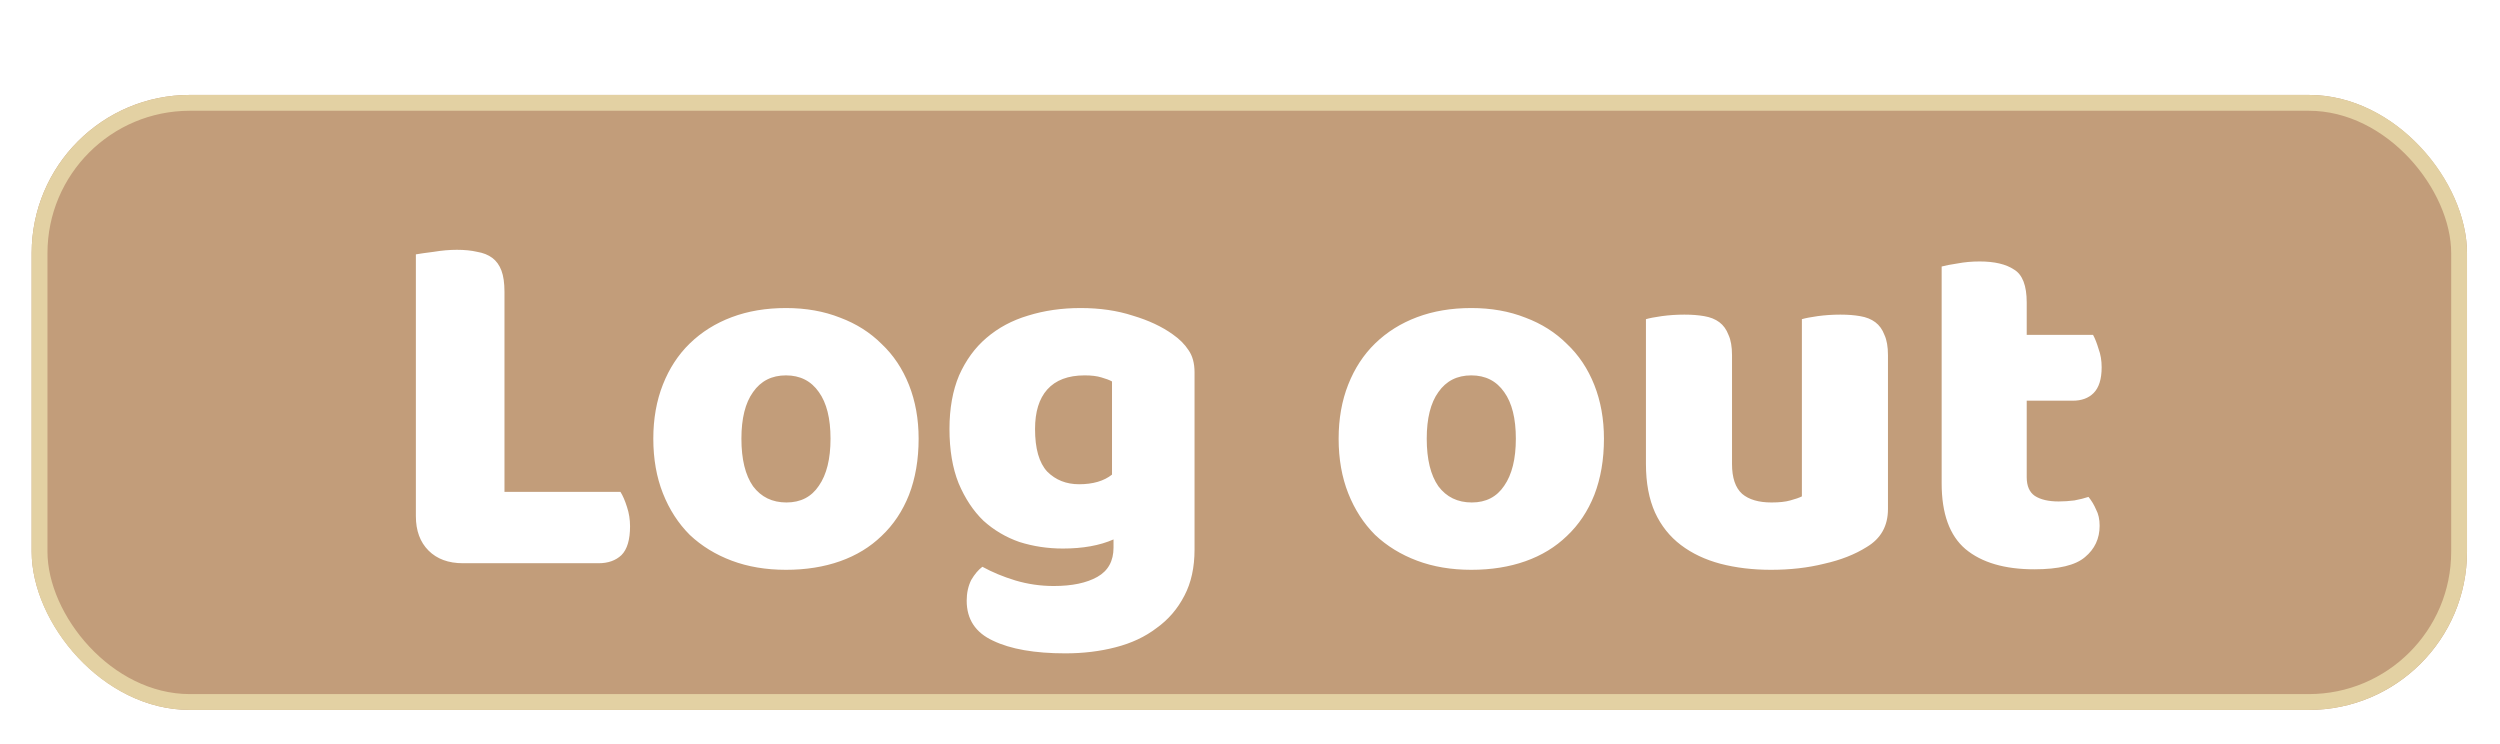 <svg width="316" height="94" viewBox="0 0 316 94" fill="none" xmlns="http://www.w3.org/2000/svg">
<g filter="url(#filter0_d_175_8)">
<rect x="4" y="8" width="307.83" height="77.734" rx="20" fill="#C29D7A"/>
<rect x="5" y="9" width="305.83" height="75.734" rx="19" stroke="#E3D1A3" stroke-width="2"/>
</g>
<g filter="url(#filter1_d_175_8)">
<path d="M58.518 67.192C56.684 67.192 55.233 66.659 54.166 65.592C53.1 64.525 52.566 63.075 52.566 61.24V28.152C53.036 28.067 53.782 27.96 54.806 27.832C55.83 27.661 56.812 27.576 57.75 27.576C58.732 27.576 59.585 27.661 60.31 27.832C61.078 27.96 61.718 28.216 62.23 28.6C62.742 28.984 63.126 29.517 63.382 30.2C63.638 30.883 63.766 31.779 63.766 32.888V58.168H78.422C78.721 58.637 78.998 59.277 79.254 60.088C79.51 60.856 79.638 61.667 79.638 62.52C79.638 64.227 79.276 65.443 78.55 66.168C77.825 66.851 76.865 67.192 75.67 67.192H58.518ZM116.114 51.448C116.114 54.093 115.708 56.461 114.898 58.552C114.087 60.6 112.935 62.328 111.442 63.736C109.991 65.144 108.242 66.211 106.194 66.936C104.146 67.661 101.863 68.024 99.346 68.024C96.828 68.024 94.546 67.64 92.498 66.872C90.45 66.104 88.679 65.016 87.186 63.608C85.735 62.157 84.604 60.408 83.794 58.36C82.983 56.312 82.578 54.008 82.578 51.448C82.578 48.931 82.983 46.648 83.794 44.6C84.604 42.552 85.735 40.824 87.186 39.416C88.679 37.965 90.45 36.856 92.498 36.088C94.546 35.32 96.828 34.936 99.346 34.936C101.863 34.936 104.146 35.341 106.194 36.152C108.242 36.92 109.991 38.029 111.442 39.48C112.935 40.888 114.087 42.616 114.898 44.664C115.708 46.712 116.114 48.973 116.114 51.448ZM93.714 51.448C93.714 54.051 94.204 56.056 95.186 57.464C96.21 58.829 97.618 59.512 99.41 59.512C101.202 59.512 102.567 58.808 103.506 57.4C104.487 55.992 104.978 54.008 104.978 51.448C104.978 48.888 104.487 46.925 103.506 45.56C102.524 44.152 101.138 43.448 99.346 43.448C97.554 43.448 96.167 44.152 95.186 45.56C94.204 46.925 93.714 48.888 93.714 51.448ZM136.59 34.936C139.022 34.936 141.219 35.256 143.182 35.896C145.187 36.493 146.872 37.283 148.238 38.264C149.091 38.861 149.752 39.523 150.222 40.248C150.734 40.973 150.99 41.912 150.99 43.064V65.464C150.99 67.725 150.563 69.667 149.71 71.288C148.856 72.952 147.683 74.317 146.19 75.384C144.739 76.493 143.011 77.304 141.006 77.816C139.043 78.328 136.931 78.584 134.67 78.584C130.787 78.584 127.736 78.051 125.518 76.984C123.299 75.96 122.19 74.275 122.19 71.928C122.19 70.947 122.382 70.072 122.766 69.304C123.192 68.579 123.662 68.024 124.174 67.64C125.411 68.323 126.798 68.899 128.334 69.368C129.912 69.837 131.534 70.072 133.198 70.072C135.502 70.072 137.336 69.688 138.702 68.92C140.067 68.152 140.75 66.915 140.75 65.208V64.184C139 64.952 136.867 65.336 134.35 65.336C132.43 65.336 130.595 65.059 128.846 64.504C127.139 63.907 125.624 63.011 124.302 61.816C123.022 60.579 121.976 59 121.166 57.08C120.398 55.16 120.014 52.877 120.014 50.232C120.014 47.629 120.419 45.368 121.23 43.448C122.083 41.528 123.235 39.949 124.686 38.712C126.179 37.432 127.928 36.493 129.934 35.896C131.982 35.256 134.2 34.936 136.59 34.936ZM140.558 44.216C140.259 44.045 139.811 43.875 139.214 43.704C138.659 43.533 137.955 43.448 137.102 43.448C135.011 43.448 133.432 44.045 132.366 45.24C131.342 46.392 130.83 48.056 130.83 50.232C130.83 52.707 131.342 54.499 132.366 55.608C133.432 56.675 134.776 57.208 136.398 57.208C138.147 57.208 139.534 56.803 140.558 55.992V44.216ZM202.739 51.448C202.739 54.093 202.333 56.461 201.523 58.552C200.712 60.6 199.56 62.328 198.067 63.736C196.616 65.144 194.867 66.211 192.819 66.936C190.771 67.661 188.488 68.024 185.971 68.024C183.453 68.024 181.171 67.64 179.123 66.872C177.075 66.104 175.304 65.016 173.811 63.608C172.36 62.157 171.229 60.408 170.419 58.36C169.608 56.312 169.203 54.008 169.203 51.448C169.203 48.931 169.608 46.648 170.419 44.6C171.229 42.552 172.36 40.824 173.811 39.416C175.304 37.965 177.075 36.856 179.123 36.088C181.171 35.32 183.453 34.936 185.971 34.936C188.488 34.936 190.771 35.341 192.819 36.152C194.867 36.92 196.616 38.029 198.067 39.48C199.56 40.888 200.712 42.616 201.523 44.664C202.333 46.712 202.739 48.973 202.739 51.448ZM180.339 51.448C180.339 54.051 180.829 56.056 181.811 57.464C182.835 58.829 184.243 59.512 186.035 59.512C187.827 59.512 189.192 58.808 190.131 57.4C191.112 55.992 191.603 54.008 191.603 51.448C191.603 48.888 191.112 46.925 190.131 45.56C189.149 44.152 187.763 43.448 185.971 43.448C184.179 43.448 182.792 44.152 181.811 45.56C180.829 46.925 180.339 48.888 180.339 51.448ZM208.047 36.344C208.473 36.216 209.135 36.088 210.031 35.96C210.969 35.832 211.929 35.768 212.911 35.768C213.849 35.768 214.681 35.832 215.407 35.96C216.175 36.088 216.815 36.344 217.327 36.728C217.839 37.112 218.223 37.645 218.479 38.328C218.777 38.968 218.927 39.821 218.927 40.888V54.648C218.927 56.397 219.353 57.656 220.207 58.424C221.06 59.149 222.297 59.512 223.919 59.512C224.9 59.512 225.689 59.427 226.287 59.256C226.927 59.085 227.417 58.915 227.759 58.744V36.344C228.185 36.216 228.847 36.088 229.743 35.96C230.681 35.832 231.641 35.768 232.623 35.768C233.561 35.768 234.393 35.832 235.119 35.96C235.887 36.088 236.527 36.344 237.039 36.728C237.551 37.112 237.935 37.645 238.191 38.328C238.489 38.968 238.639 39.821 238.639 40.888V60.344C238.639 62.477 237.743 64.077 235.951 65.144C234.457 66.083 232.665 66.787 230.575 67.256C228.527 67.768 226.287 68.024 223.855 68.024C221.551 68.024 219.417 67.768 217.455 67.256C215.535 66.744 213.871 65.955 212.463 64.888C211.055 63.821 209.967 62.456 209.199 60.792C208.431 59.085 208.047 57.037 208.047 54.648V36.344ZM256.177 56.312C256.177 57.421 256.518 58.211 257.201 58.68C257.926 59.149 258.929 59.384 260.209 59.384C260.849 59.384 261.51 59.341 262.193 59.256C262.875 59.128 263.473 58.979 263.985 58.808C264.369 59.277 264.689 59.811 264.945 60.408C265.243 60.963 265.393 61.645 265.393 62.456C265.393 64.077 264.774 65.4 263.537 66.424C262.342 67.448 260.209 67.96 257.137 67.96C253.382 67.96 250.481 67.107 248.433 65.4C246.427 63.693 245.425 60.92 245.425 57.08V29.688C245.894 29.56 246.555 29.432 247.409 29.304C248.305 29.133 249.243 29.048 250.225 29.048C252.102 29.048 253.553 29.389 254.577 30.072C255.643 30.712 256.177 32.099 256.177 34.232V38.328H264.561C264.817 38.797 265.051 39.395 265.265 40.12C265.521 40.803 265.649 41.571 265.649 42.424C265.649 43.917 265.307 45.005 264.625 45.688C263.985 46.328 263.11 46.648 262.001 46.648H256.177V56.312Z" fill="white"/>
</g>
<defs>
<filter id="filter0_d_175_8" x="0" y="8" width="315.83" height="85.734" filterUnits="userSpaceOnUse" color-interpolation-filters="sRGB">
<feFlood flood-opacity="0" result="BackgroundImageFix"/>
<feColorMatrix in="SourceAlpha" type="matrix" values="0 0 0 0 0 0 0 0 0 0 0 0 0 0 0 0 0 0 127 0" result="hardAlpha"/>
<feOffset dy="4"/>
<feGaussianBlur stdDeviation="2"/>
<feComposite in2="hardAlpha" operator="out"/>
<feColorMatrix type="matrix" values="0 0 0 0 0 0 0 0 0 0 0 0 0 0 0 0 0 0 0.3 0"/>
<feBlend mode="normal" in2="BackgroundImageFix" result="effect1_dropShadow_175_8"/>
<feBlend mode="normal" in="SourceGraphic" in2="effect1_dropShadow_175_8" result="shape"/>
</filter>
<filter id="filter1_d_175_8" x="48.566" y="27.576" width="221.083" height="59.008" filterUnits="userSpaceOnUse" color-interpolation-filters="sRGB">
<feFlood flood-opacity="0" result="BackgroundImageFix"/>
<feColorMatrix in="SourceAlpha" type="matrix" values="0 0 0 0 0 0 0 0 0 0 0 0 0 0 0 0 0 0 127 0" result="hardAlpha"/>
<feOffset dy="4"/>
<feGaussianBlur stdDeviation="2"/>
<feComposite in2="hardAlpha" operator="out"/>
<feColorMatrix type="matrix" values="0 0 0 0 0 0 0 0 0 0 0 0 0 0 0 0 0 0 0.25 0"/>
<feBlend mode="normal" in2="BackgroundImageFix" result="effect1_dropShadow_175_8"/>
<feBlend mode="normal" in="SourceGraphic" in2="effect1_dropShadow_175_8" result="shape"/>
</filter>
</defs>
</svg>
